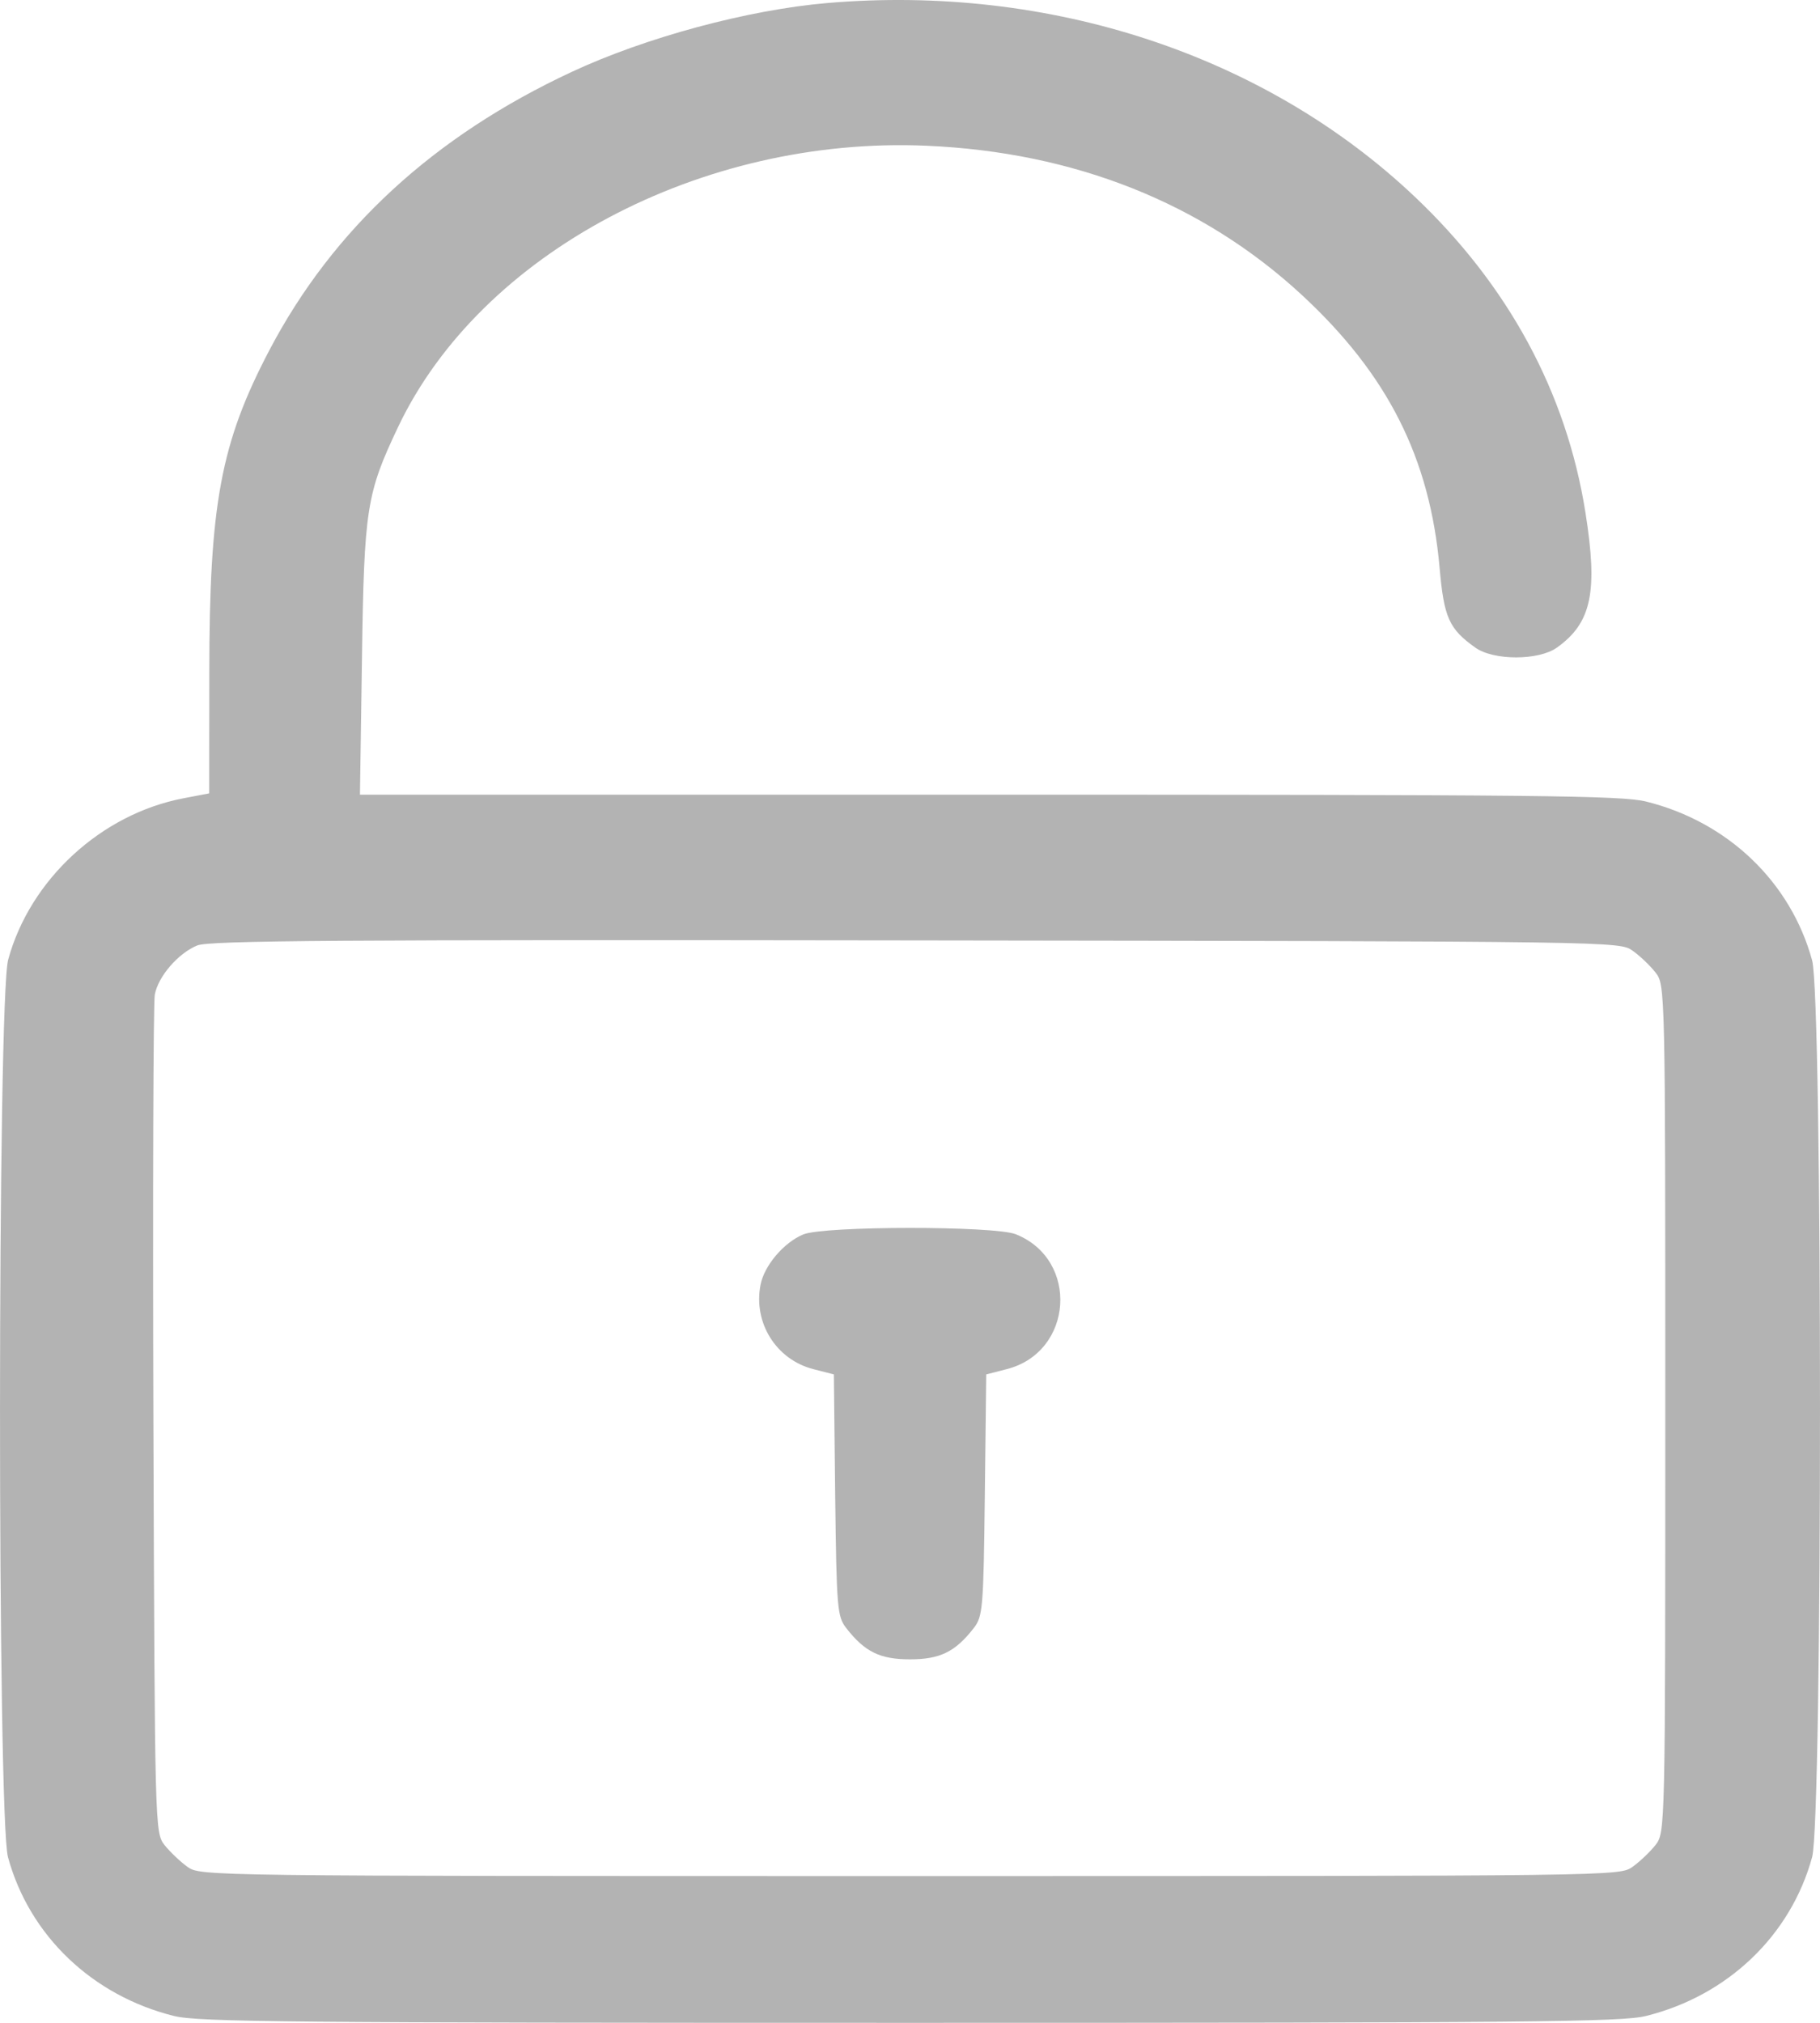 <svg width="18" height="20" viewBox="0 0 18 20" fill="none" xmlns="http://www.w3.org/2000/svg">
<path fill-rule="evenodd" clip-rule="evenodd" d="M8.181 0.03C7.398 0.097 6.384 0.37 5.652 0.712C4.29 1.347 3.295 2.263 2.666 3.459C2.183 4.378 2.07 4.984 2.07 6.656L2.069 7.844L1.813 7.893C1 8.049 0.297 8.696 0.081 9.488C-0.026 9.877 -0.027 17.973 0.079 18.362C0.29 19.136 0.912 19.731 1.72 19.932C1.961 19.992 2.861 20 9 20C15.139 20 16.039 19.992 16.28 19.932C17.088 19.731 17.71 19.136 17.922 18.362C18.026 17.979 18.026 9.878 17.922 9.495C17.71 8.72 17.088 8.125 16.28 7.925C16.04 7.865 15.219 7.857 9.782 7.857H3.56L3.58 6.506C3.601 5.028 3.625 4.879 3.938 4.22C4.754 2.504 6.936 1.344 9.164 1.441C10.626 1.504 11.893 2.008 12.875 2.916C13.725 3.703 14.142 4.528 14.238 5.616C14.281 6.106 14.331 6.218 14.591 6.403C14.772 6.532 15.216 6.532 15.398 6.403C15.741 6.158 15.805 5.854 15.68 5.066C15.492 3.881 14.918 2.821 13.99 1.943C12.51 0.543 10.383 -0.158 8.181 0.03ZM16.147 9.4C16.218 9.45 16.32 9.547 16.373 9.615C16.469 9.737 16.47 9.766 16.47 13.928C16.47 18.091 16.469 18.119 16.373 18.242C16.32 18.309 16.218 18.406 16.147 18.457C16.018 18.549 16.015 18.549 9 18.549C1.986 18.549 1.983 18.549 1.853 18.457C1.782 18.406 1.681 18.309 1.627 18.242C1.532 18.119 1.531 18.079 1.517 14.048C1.51 11.809 1.516 9.912 1.531 9.833C1.565 9.654 1.761 9.426 1.95 9.348C2.067 9.299 3.338 9.29 9.055 9.298C16.006 9.307 16.018 9.308 16.147 9.4ZM7.944 12.205C7.752 12.285 7.559 12.512 7.522 12.702C7.448 13.078 7.676 13.443 8.045 13.537L8.247 13.589L8.26 14.782C8.274 15.907 8.28 15.983 8.371 16.099C8.554 16.333 8.704 16.406 9 16.406C9.296 16.406 9.446 16.333 9.629 16.099C9.72 15.983 9.727 15.907 9.74 14.782L9.754 13.589L9.956 13.537C10.616 13.369 10.677 12.455 10.046 12.203C9.833 12.119 8.149 12.12 7.944 12.205Z" fill="#B3B3B3"/>
</svg>
